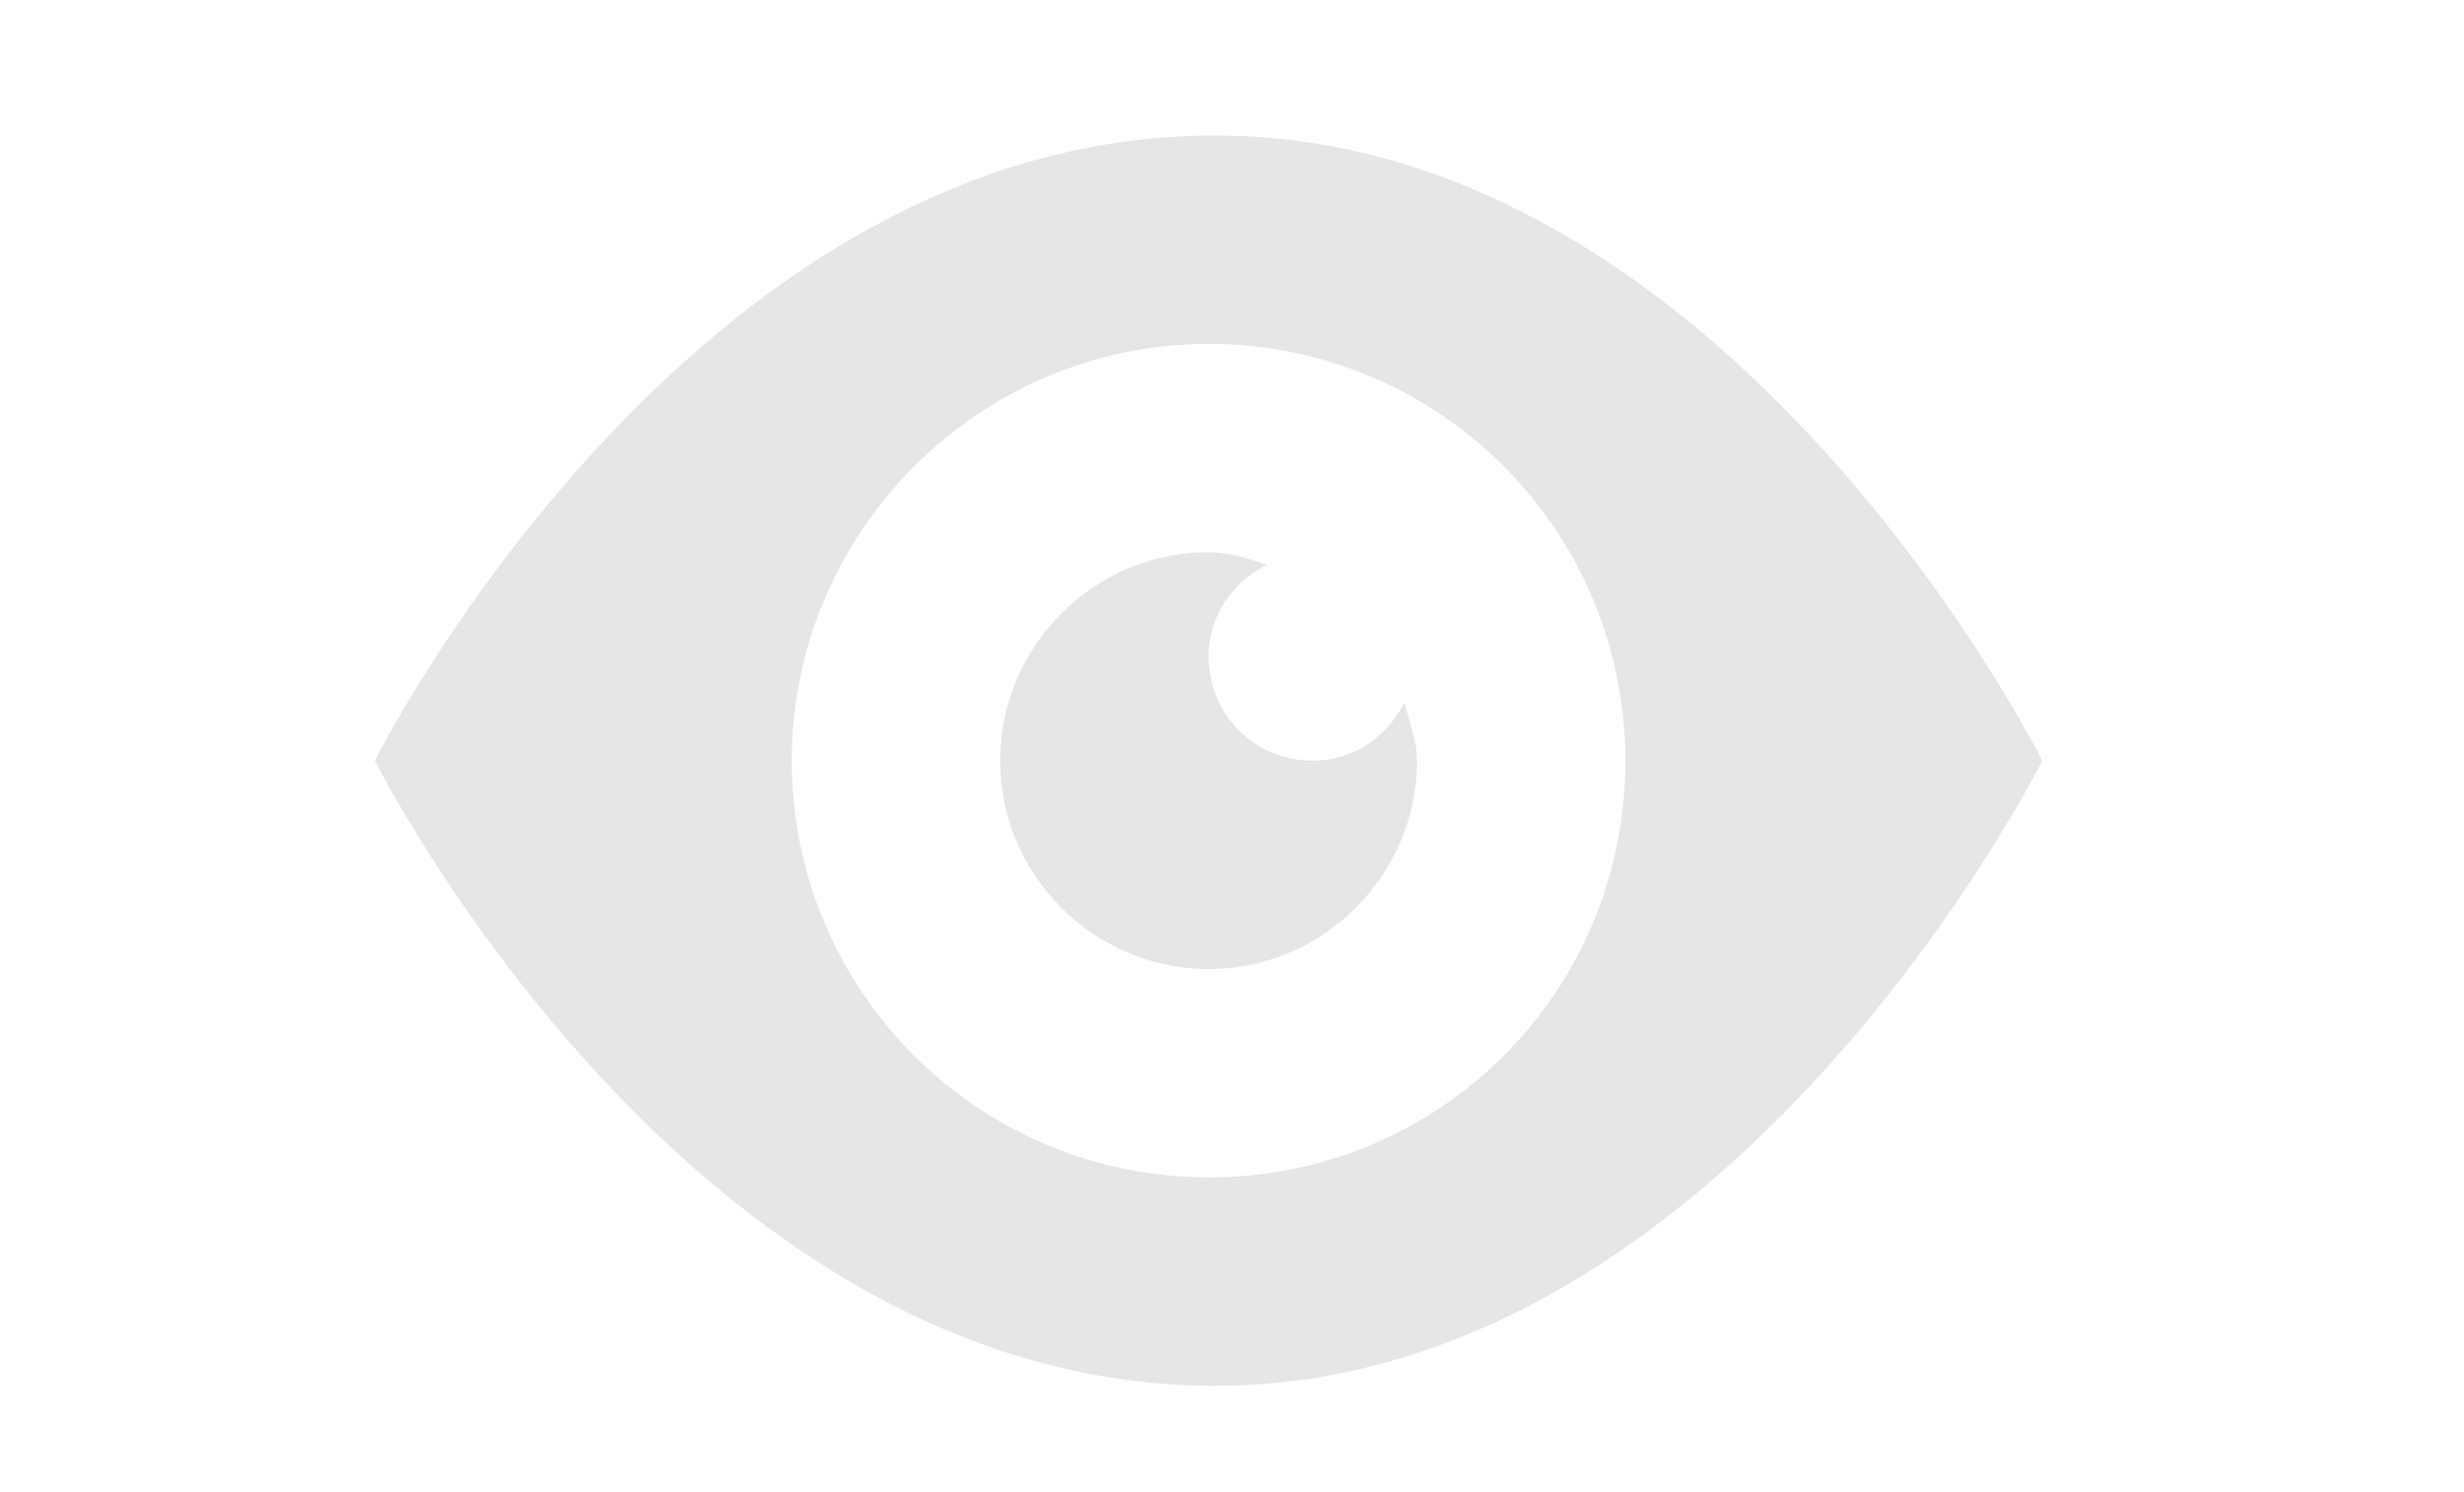 <?xml version="1.0" encoding="UTF-8" standalone="no"?>
<!-- Created with Inkscape (http://www.inkscape.org/) -->

<svg
   xmlns:dc="http://purl.org/dc/elements/1.1/"
   xmlns:cc="http://creativecommons.org/ns#"
   xmlns:rdf="http://www.w3.org/1999/02/22-rdf-syntax-ns#"
   xmlns:svg="http://www.w3.org/2000/svg"
   xmlns="http://www.w3.org/2000/svg"
   xmlns:sodipodi="http://sodipodi.sourceforge.net/DTD/sodipodi-0.dtd"
   xmlns:inkscape="http://www.inkscape.org/namespaces/inkscape"
   width="28.334mm"
   height="17.158mm"
   viewBox="0 0 100.397 60.795"
   id="svg4258"
   version="1.1"
   inkscape:version="0.91 r13725"
   sodipodi:docname="10pc_gray_eye.svg">
  <defs
     id="defs4260" />
  <sodipodi:namedview
     id="base"
     pagecolor="#ffffff"
     bordercolor="#666666"
     borderopacity="1.0"
     inkscape:pageopacity="0.0"
     inkscape:pageshadow="2"
     inkscape:zoom="3.959798"
     inkscape:cx="0.033092118"
     inkscape:cy="3.9680386"
     inkscape:document-units="px"
     inkscape:current-layer="layer1"
     showgrid="false"
     fit-margin-top="0"
     fit-margin-left="0"
     fit-margin-right="0"
     fit-margin-bottom="0"
     inkscape:window-width="1920"
     inkscape:window-height="1031"
     inkscape:window-x="0"
     inkscape:window-y="21"
     inkscape:window-maximized="1" />
  <g
     inkscape:label="Layer 1"
     inkscape:groupmode="layer"
     id="layer1"
     transform="translate(-314.579,-386.8)">
    <path
       inkscape:connector-curvature="0"
       d="m 364.079,392.32 c -21.485,0 -34.223,25.476 -34.223,25.476 0,0 12.738,25.476 34.223,25.476 20.975,0 33.713,-25.476 33.713,-25.476 0,0 -12.738,-25.476 -33.713,-25.476 z m -0.255,8.492 c 9.426,0 16.984,7.643 16.984,16.984 0,9.426 -7.558,16.984 -16.984,16.984 -9.341,0 -16.984,-7.558 -16.984,-16.984 0,-9.341 7.643,-16.984 16.984,-16.984 z m 0,8.492 c -4.671,0 -8.492,3.821 -8.492,8.492 0,4.671 3.821,8.492 8.492,8.492 4.671,0 8.492,-3.821 8.492,-8.492 0,-0.849 -0.34,-1.613 -0.51,-2.378 -0.679,1.359 -2.038,2.378 -3.736,2.378 -2.378,0 -4.246,-1.868 -4.246,-4.246 0,-1.698 1.019,-3.057 2.378,-3.736 -0.764,-0.255 -1.529,-0.51 -2.378,-0.51 z"
       id="path6083"
       style="fill:#e6e6e6" />
  </g>
</svg>
